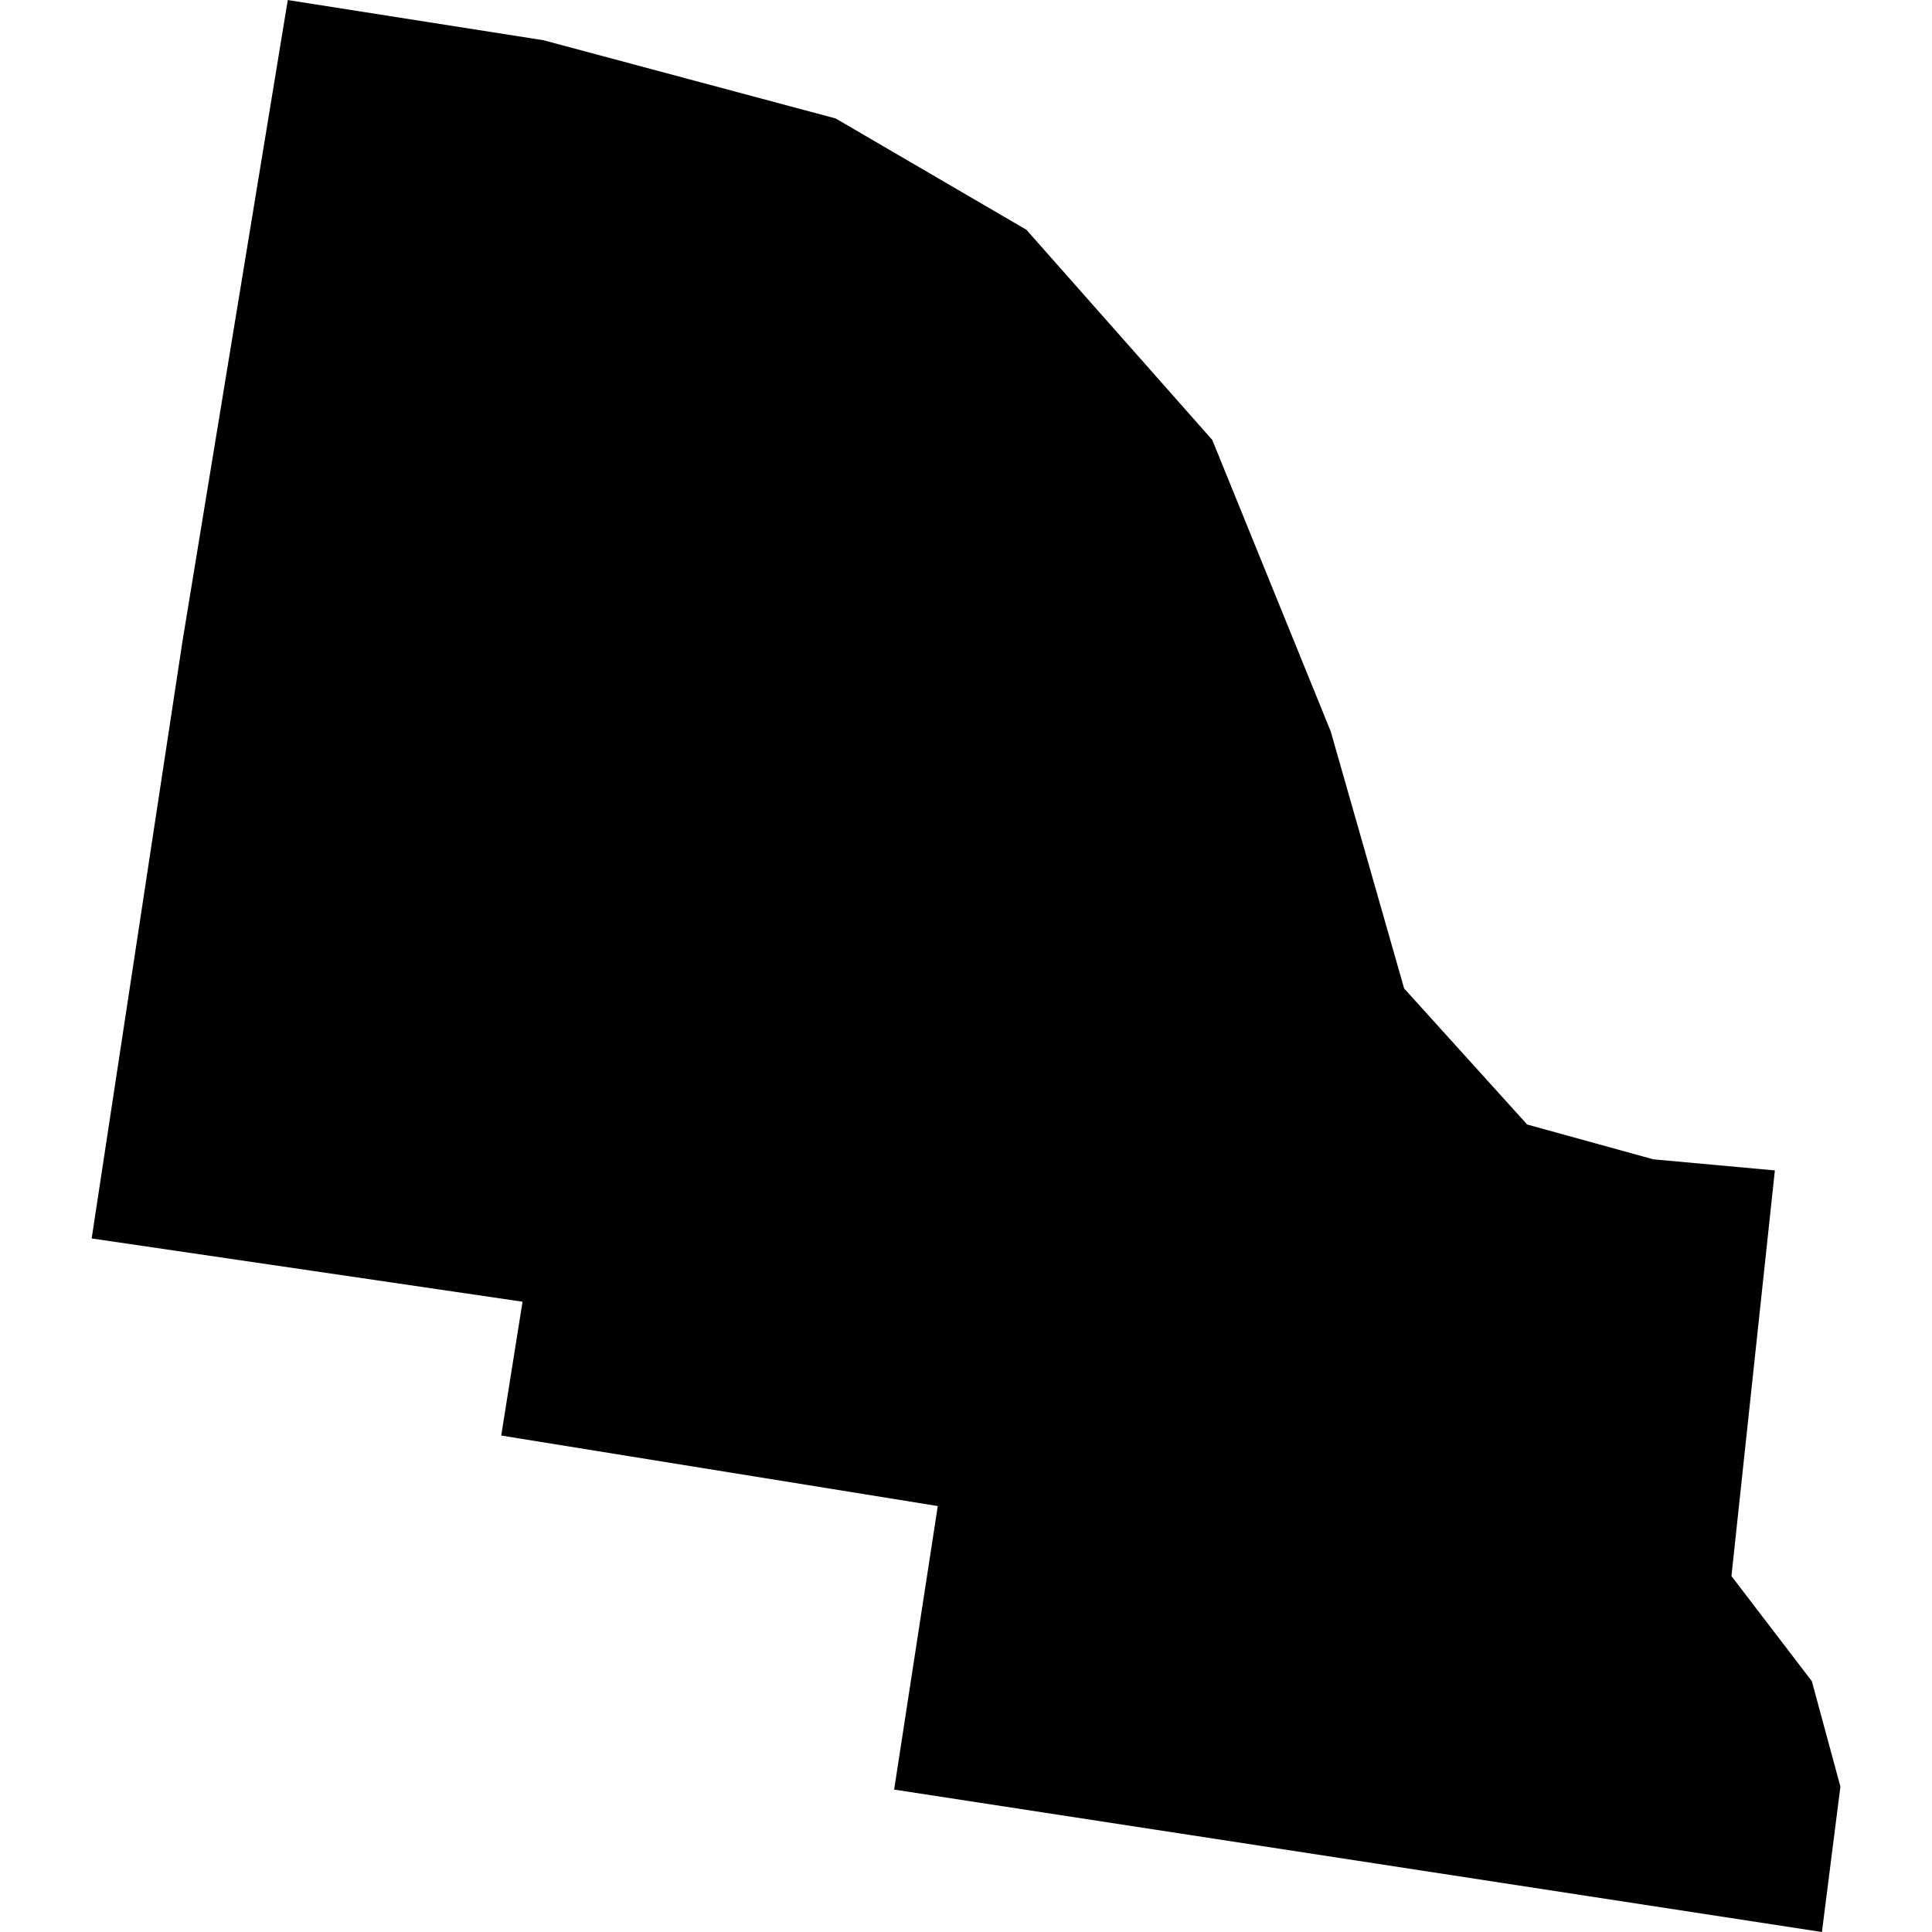 <?xml version="1.0" standalone="no"?>
<!DOCTYPE svg PUBLIC "-//W3C//DTD SVG 20010904//EN"
 "http://www.w3.org/TR/2001/REC-SVG-20010904/DTD/svg10.dtd">
<svg version="1.0" xmlns="http://www.w3.org/2000/svg"
 width="1024pt" height="1024pt" viewBox="-512 -512 1024 1024"
 preserveAspectRatio="xMidYMid meet">
  <path d="M383.875 387.067l.614-3.989-6.142-.992.3-1.883-6.062-.89 1.279-8.41 1.48-9.013 3.595.565 4.113 1.101 2.684 1.566 2.615 2.957 1.666 4.1 1.033 3.617 1.731 1.914 1.775.49 1.71.156-.611 5.707 1.131 1.479.402 1.483-.26 2.046-13.053-2.004z" transform="scale(37.673) translate(-384.886 -375.48)"></path>
</svg>
